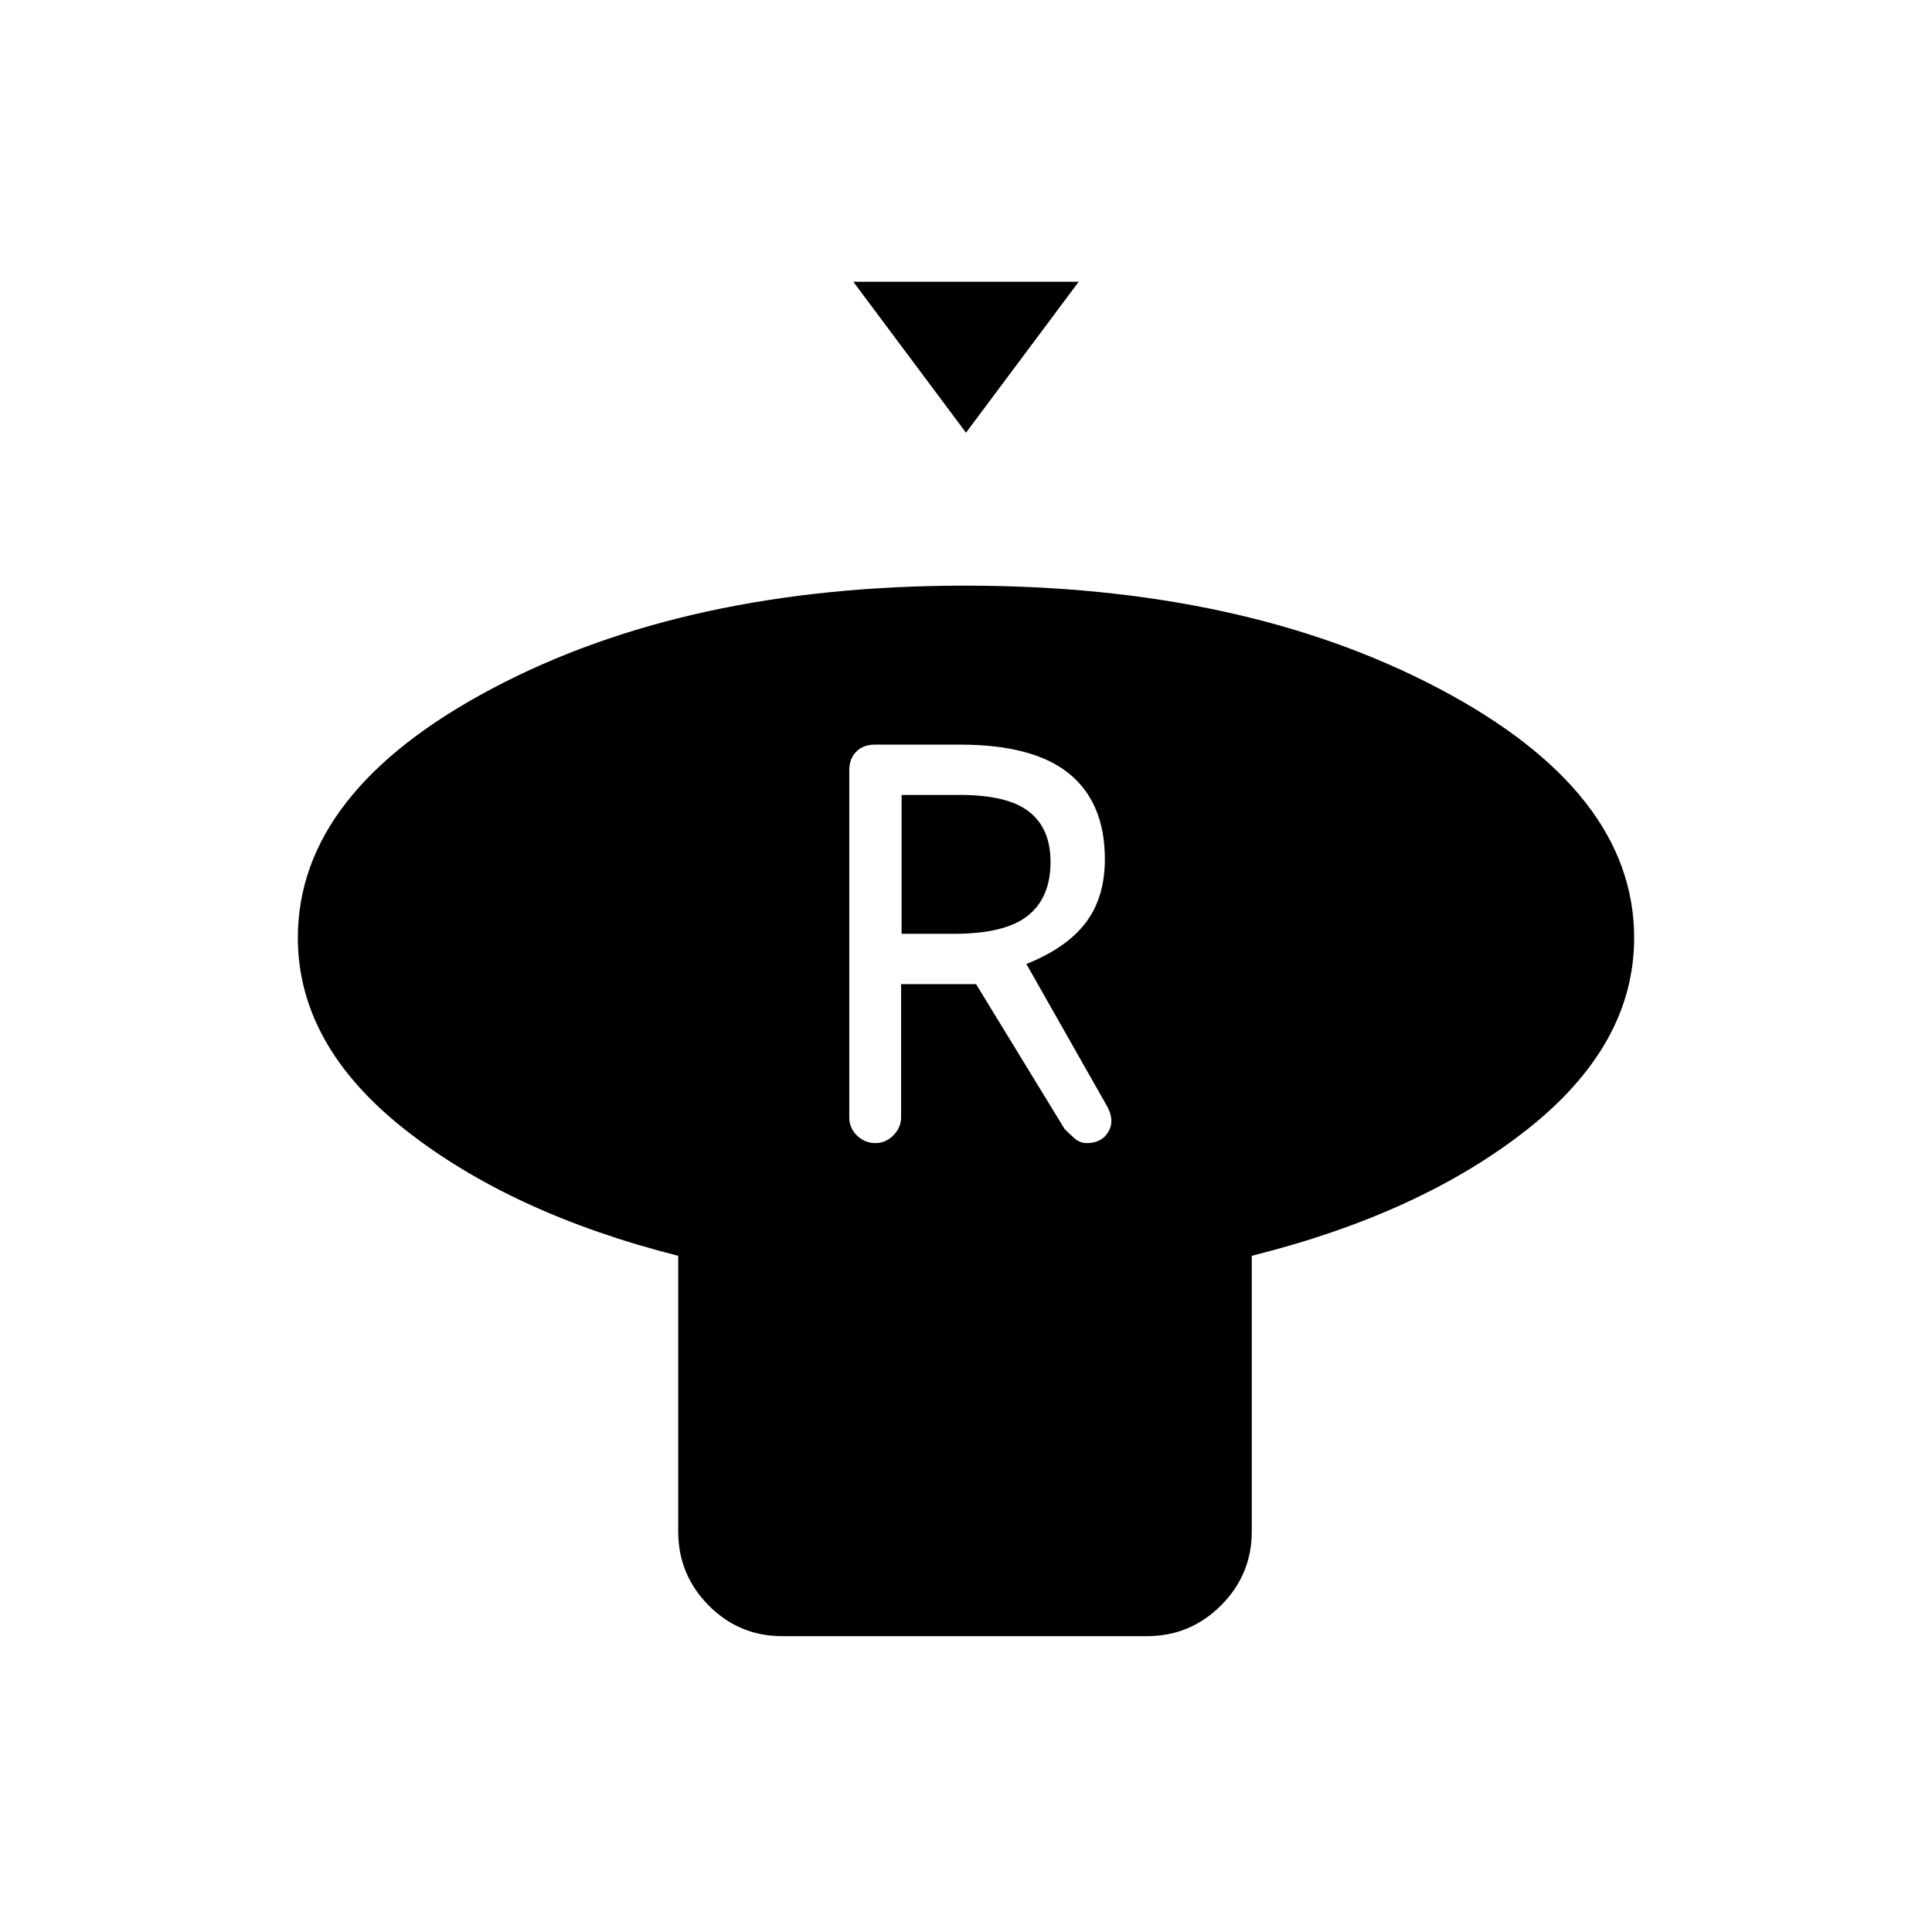 <svg xmlns="http://www.w3.org/2000/svg" height="20" viewBox="0 -960 960 960" width="20"><path d="m480-745-56-75h112l-56 75Zm142 409v137q0 21.45-15.29 36.73Q591.41-147 569.93-147h-181.2q-21.48 0-36.6-15.27Q337-177.55 337-199v-137q-83-21-136-62.9T148-494q0-72.74 96.57-123.87 96.57-51.13 235-51.13T715-617.87q97 51.13 97 123.87 0 53.2-53 95.1Q706-357 622-336Zm-187-56q5.1 0 8.92-3.87 3.83-3.86 3.83-9.02V-471H485l44 72q2 2 4.76 4.5 2.75 2.5 6.2 2.5 7.39 0 10.71-5.5 3.33-5.5-.39-12.5L510-481q20-8 29.5-20.54t9.5-31.57q0-27.89-17.66-42.39Q513.67-590 477-590h-42.25q-5.83 0-9.29 3.5-3.46 3.5-3.46 9.27v172.46q0 5.37 3.9 9.07t9.1 3.7Zm13-104v-69h29q23.67 0 34.33 8.32Q522-548.35 522-531.73 522-514 510.73-505T474-496h-26Z"/></svg>